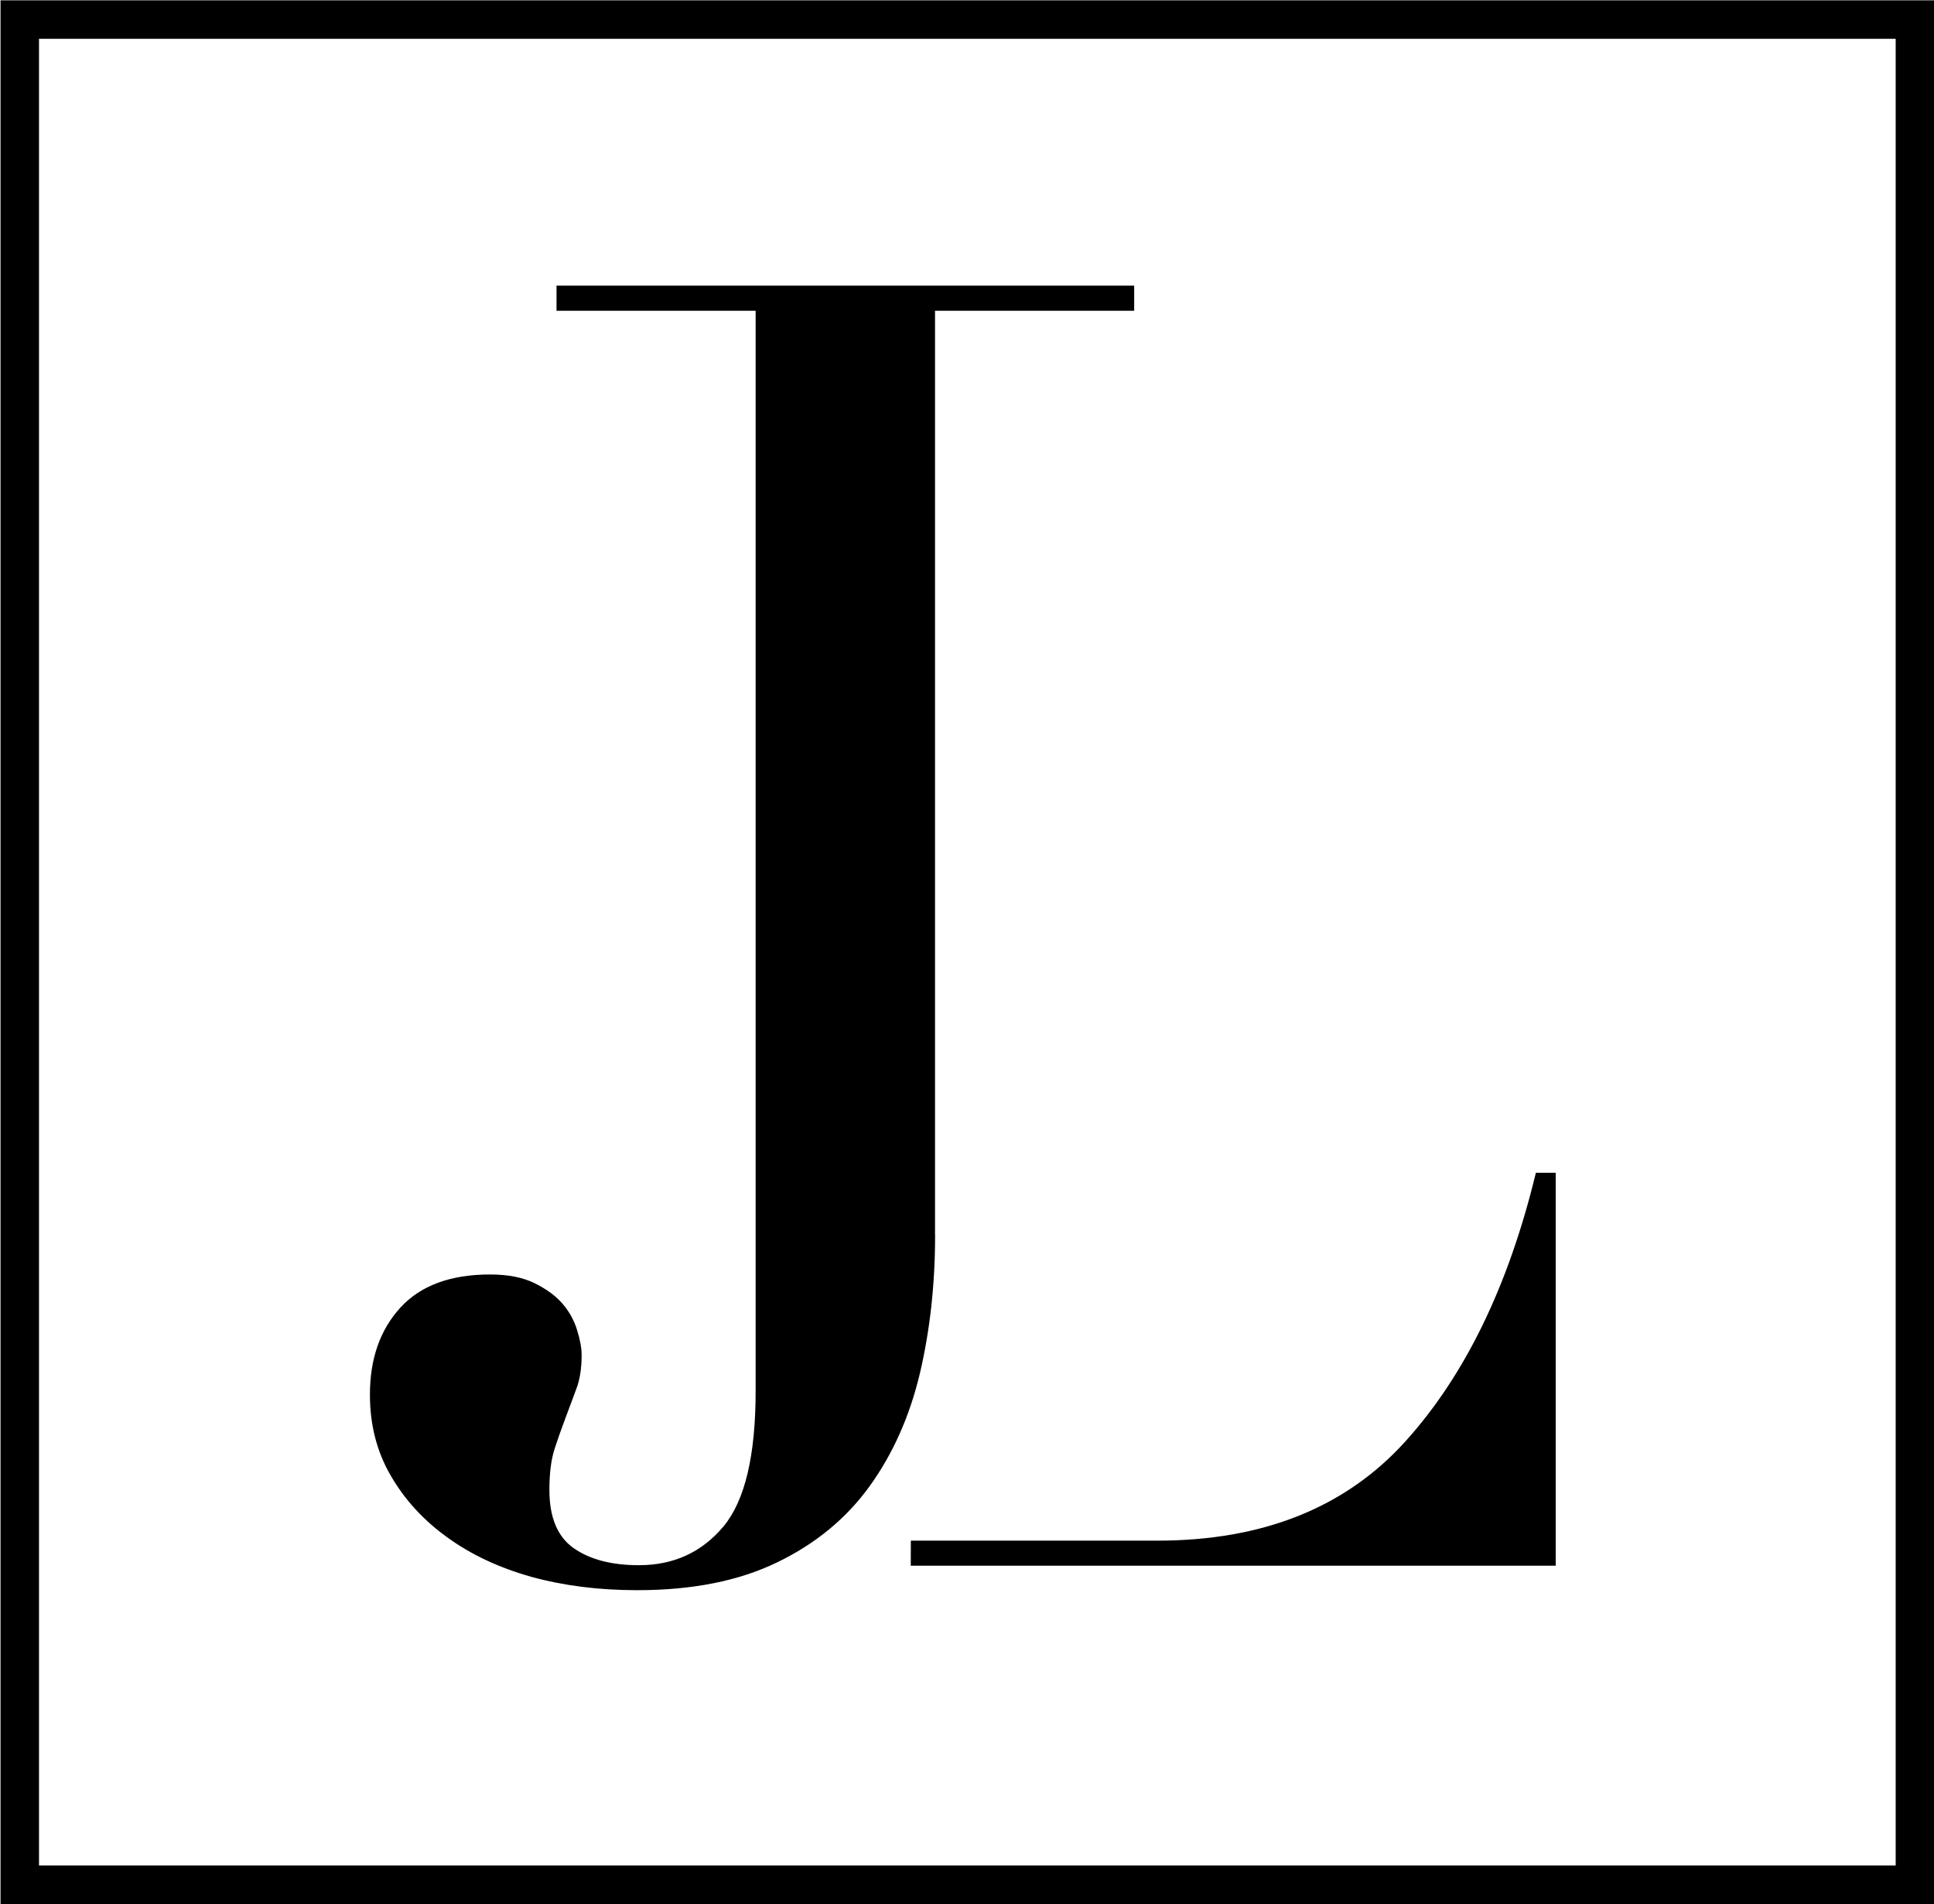 <?xml version="1.0" encoding="utf-8"?>
<!-- Generator: Adobe Illustrator 16.0.0, SVG Export Plug-In . SVG Version: 6.00 Build 0)  -->
<!DOCTYPE svg PUBLIC "-//W3C//DTD SVG 1.1//EN" "http://www.w3.org/Graphics/SVG/1.1/DTD/svg11.dtd">
<svg version="1.1" id="Layer_1" xmlns="http://www.w3.org/2000/svg" xmlns:xlink="http://www.w3.org/1999/xlink" x="0px" y="0px"
	 width="47.749px" height="47.006px" viewBox="0 0 47.749 47.006" enable-background="new 0 0 47.749 47.006" xml:space="preserve">
<g>
	
		<rect x="0.488" y="0.483" fill="none" stroke="#000000" stroke-width="0.95" stroke-miterlimit="10" width="46.79" height="46.046"/>
	<path d="M23.087,30.486c0,1.212-0.125,2.348-0.374,3.411c-0.252,1.063-0.667,1.994-1.242,2.792
		c-0.576,0.798-1.339,1.425-2.282,1.88c-0.945,0.46-2.099,0.688-3.457,0.688c-0.946,0-1.816-0.11-2.614-0.33
		c-0.794-0.223-1.489-0.548-2.08-0.978c-0.593-0.427-1.056-0.938-1.394-1.526c-0.344-0.591-0.511-1.258-0.511-1.994
		c0-0.886,0.252-1.602,0.754-2.15c0.501-0.545,1.238-0.816,2.215-0.816c0.442,0,0.811,0.072,1.107,0.22
		c0.296,0.148,0.523,0.317,0.686,0.51c0.163,0.191,0.281,0.406,0.353,0.642c0.074,0.239,0.112,0.442,0.112,0.619
		c0,0.327-0.043,0.607-0.135,0.844c-0.085,0.235-0.178,0.473-0.264,0.708c-0.09,0.237-0.179,0.488-0.266,0.754
		s-0.131,0.604-0.131,1.018c0,0.681,0.199,1.159,0.598,1.44c0.397,0.28,0.935,0.422,1.612,0.422c0.86,0,1.552-0.319,2.086-0.954
		c0.53-0.634,0.796-1.749,0.796-3.345V7.672h-4.916V7.051h14.262v0.621h-4.917V30.486z"/>
	<path d="M37.92,28.951c-0.678,2.806-1.759,5.019-3.233,6.645c-1.476,1.626-3.514,2.438-6.111,2.438h-6.088l-0.002,0.619h15.923
		v-9.701H37.92z"/>
</g>
</svg>
